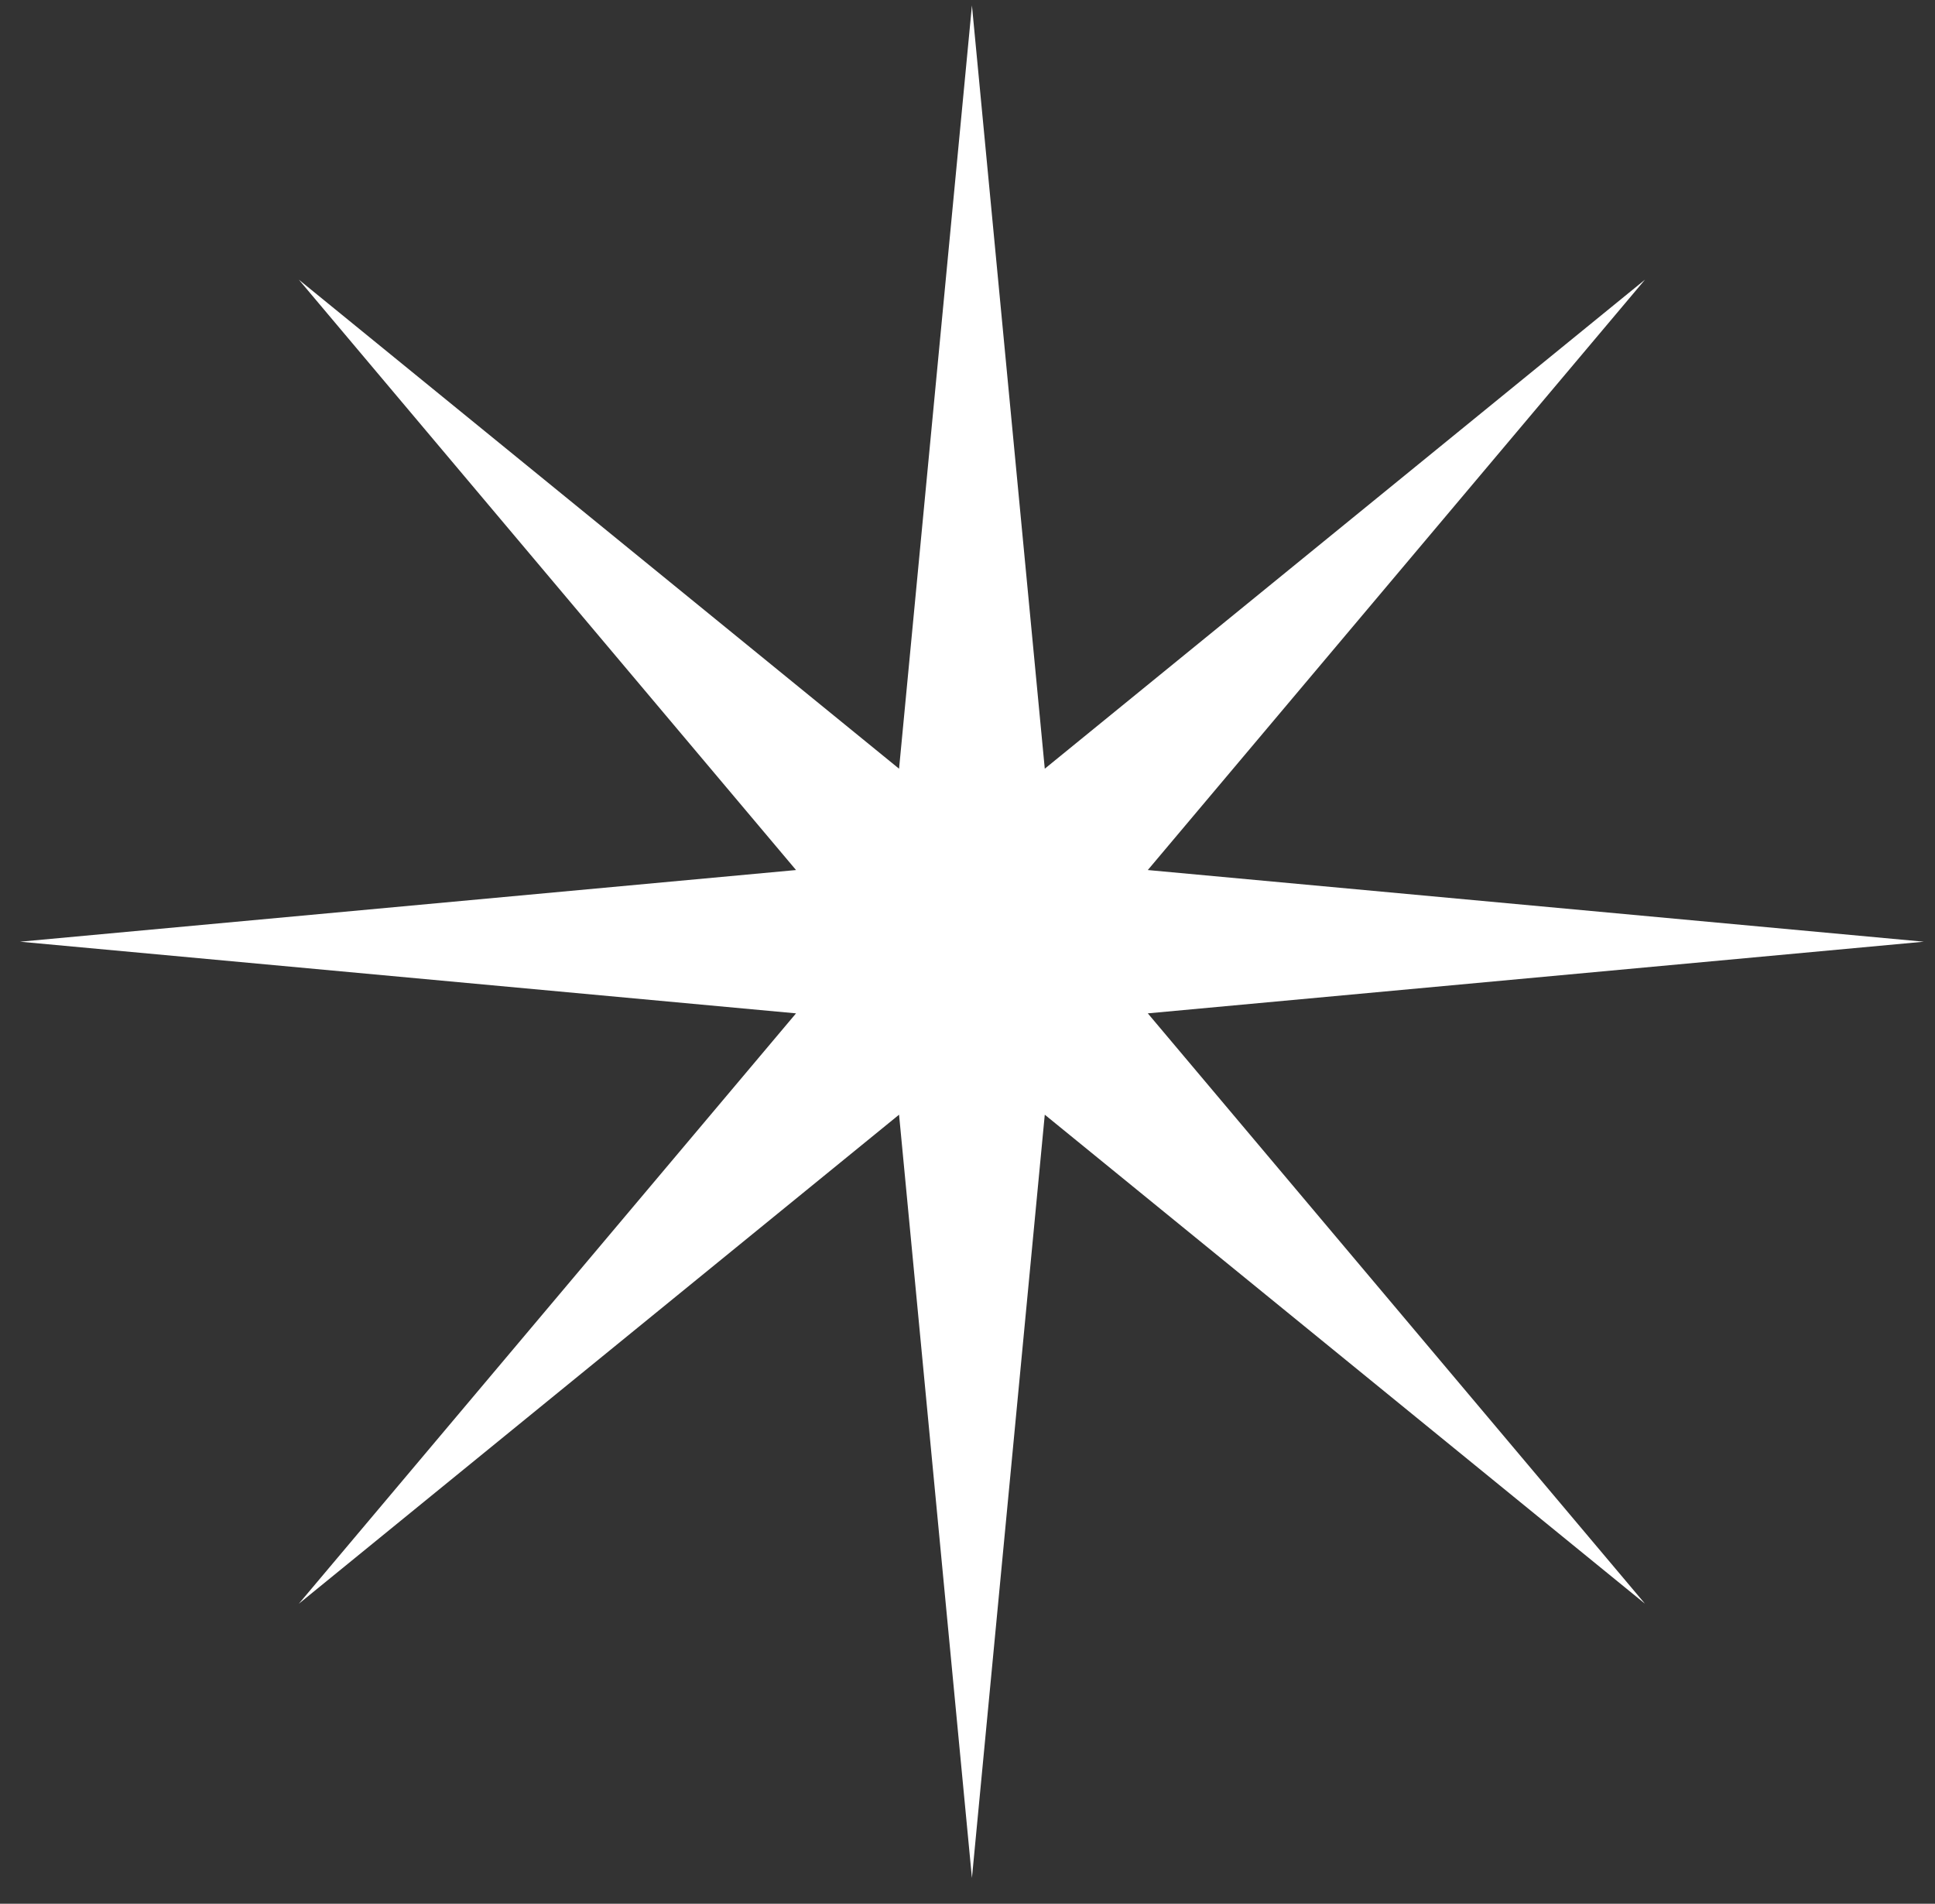 <svg width="62" height="61" viewBox="0 0 62 61" fill="none" xmlns="http://www.w3.org/2000/svg">
<rect x="0" y="0" width="62" height="61" fill="#333333" stroke="none"/>
<path d="M31.142 0.174L33.476 24.631L52.708 8.961L36.777 27.878L61.642 30.174L36.777 32.47L52.708 51.387L33.476 35.717L31.142 60.174L28.807 35.717L9.575 51.387L25.506 32.47L0.642 30.174L25.506 27.878L9.575 8.961L28.807 24.631L31.142 0.174Z" fill="white"/>
</svg>
